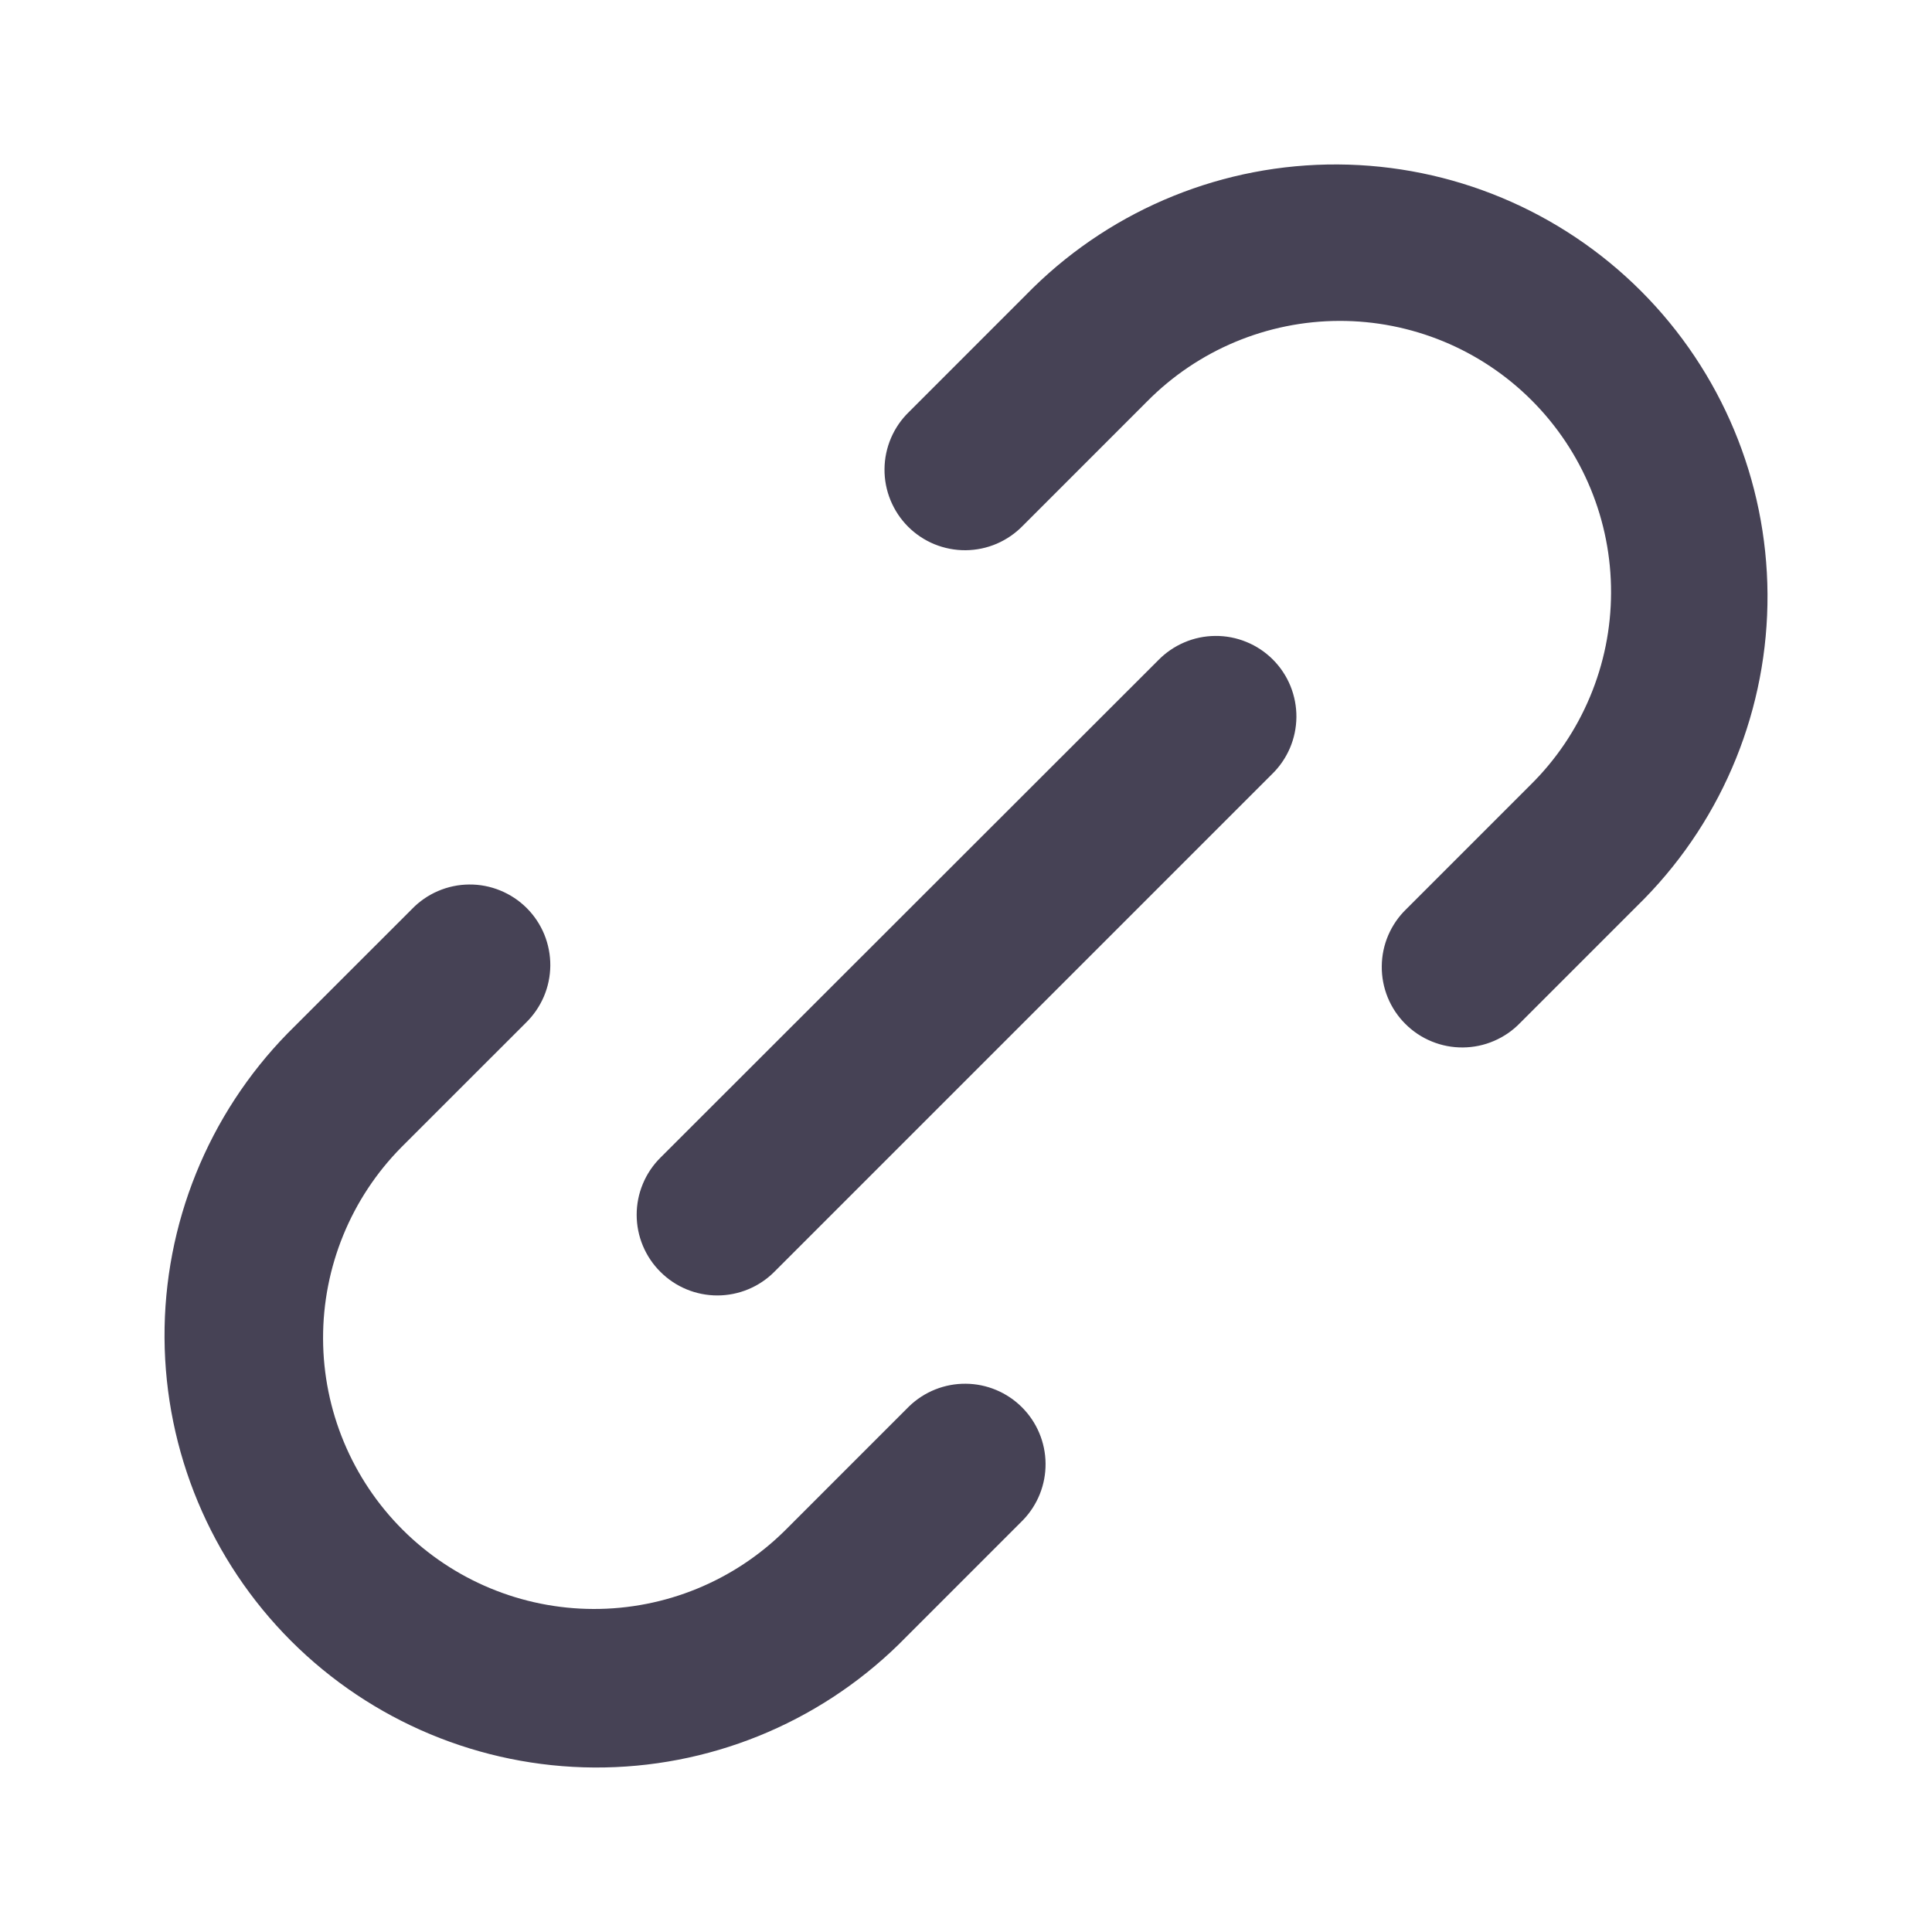 <svg width="50" height="50" viewBox="0 0 50 50" fill="none" xmlns="http://www.w3.org/2000/svg">
<path d="M36.395 23.527C36.196 23.719 36.038 23.949 35.928 24.203C35.819 24.457 35.762 24.73 35.76 25.007C35.757 25.284 35.81 25.558 35.914 25.814C36.019 26.07 36.174 26.303 36.37 26.498C36.565 26.694 36.798 26.849 37.054 26.953C37.31 27.058 37.584 27.111 37.861 27.108C38.137 27.106 38.411 27.049 38.665 26.939C38.919 26.83 39.149 26.672 39.341 26.473L42.558 23.256C44.615 21.151 45.76 18.319 45.743 15.375C45.726 12.431 44.549 9.613 42.468 7.531C40.386 5.45 37.568 4.273 34.624 4.256C31.68 4.239 28.849 5.384 26.743 7.441L23.527 10.658C23.328 10.85 23.169 11.08 23.06 11.334C22.951 11.588 22.893 11.862 22.891 12.138C22.888 12.415 22.941 12.689 23.046 12.945C23.151 13.201 23.305 13.434 23.501 13.63C23.696 13.825 23.929 13.98 24.185 14.085C24.441 14.189 24.715 14.242 24.992 14.24C25.269 14.237 25.542 14.18 25.796 14.071C26.05 13.961 26.28 13.803 26.473 13.604L29.689 10.387C30.339 9.73 31.113 9.207 31.966 8.85C32.819 8.493 33.734 8.307 34.659 8.305C35.583 8.302 36.499 8.483 37.354 8.835C38.209 9.188 38.985 9.706 39.639 10.36C40.293 11.014 40.811 11.79 41.164 12.645C41.517 13.5 41.697 14.416 41.694 15.341C41.692 16.265 41.507 17.18 41.149 18.033C40.792 18.886 40.27 19.66 39.612 20.31L36.395 23.527Z" fill="#464255"/>
<path d="M13.606 26.473C13.805 26.28 13.963 26.05 14.073 25.796C14.182 25.542 14.239 25.269 14.242 24.992C14.244 24.715 14.191 24.441 14.087 24.185C13.982 23.929 13.827 23.696 13.632 23.501C13.436 23.305 13.203 23.151 12.947 23.046C12.691 22.941 12.417 22.888 12.14 22.891C11.864 22.893 11.59 22.951 11.336 23.06C11.082 23.169 10.852 23.328 10.66 23.527L7.443 26.743C5.386 28.849 4.241 31.68 4.258 34.624C4.275 37.568 5.452 40.386 7.533 42.468C9.615 44.549 12.433 45.726 15.377 45.743C18.321 45.76 21.152 44.615 23.258 42.558L26.474 39.341C26.854 38.948 27.064 38.422 27.059 37.876C27.055 37.33 26.835 36.807 26.449 36.421C26.063 36.035 25.54 35.815 24.994 35.811C24.448 35.806 23.922 36.016 23.529 36.395L20.312 39.612C18.994 40.916 17.213 41.645 15.358 41.64C13.504 41.635 11.727 40.896 10.416 39.585C9.105 38.274 8.366 36.497 8.361 34.643C8.356 32.788 9.085 31.008 10.389 29.689L13.606 26.473Z" fill="#464255"/>
<path d="M17.092 32.916C17.482 33.307 18.012 33.526 18.565 33.526C19.117 33.526 19.647 33.307 20.038 32.916L32.915 20.039C33.114 19.847 33.272 19.617 33.382 19.363C33.491 19.109 33.548 18.836 33.551 18.559C33.553 18.282 33.5 18.008 33.396 17.752C33.291 17.496 33.136 17.263 32.941 17.068C32.745 16.872 32.512 16.717 32.256 16.613C32 16.508 31.726 16.455 31.449 16.458C31.173 16.46 30.899 16.517 30.645 16.627C30.391 16.736 30.161 16.895 29.969 17.093L17.092 29.96C16.897 30.154 16.742 30.384 16.637 30.638C16.531 30.892 16.477 31.163 16.477 31.438C16.477 31.713 16.531 31.985 16.637 32.239C16.742 32.492 16.897 32.723 17.092 32.916Z" fill="#464255"/>
</svg>
